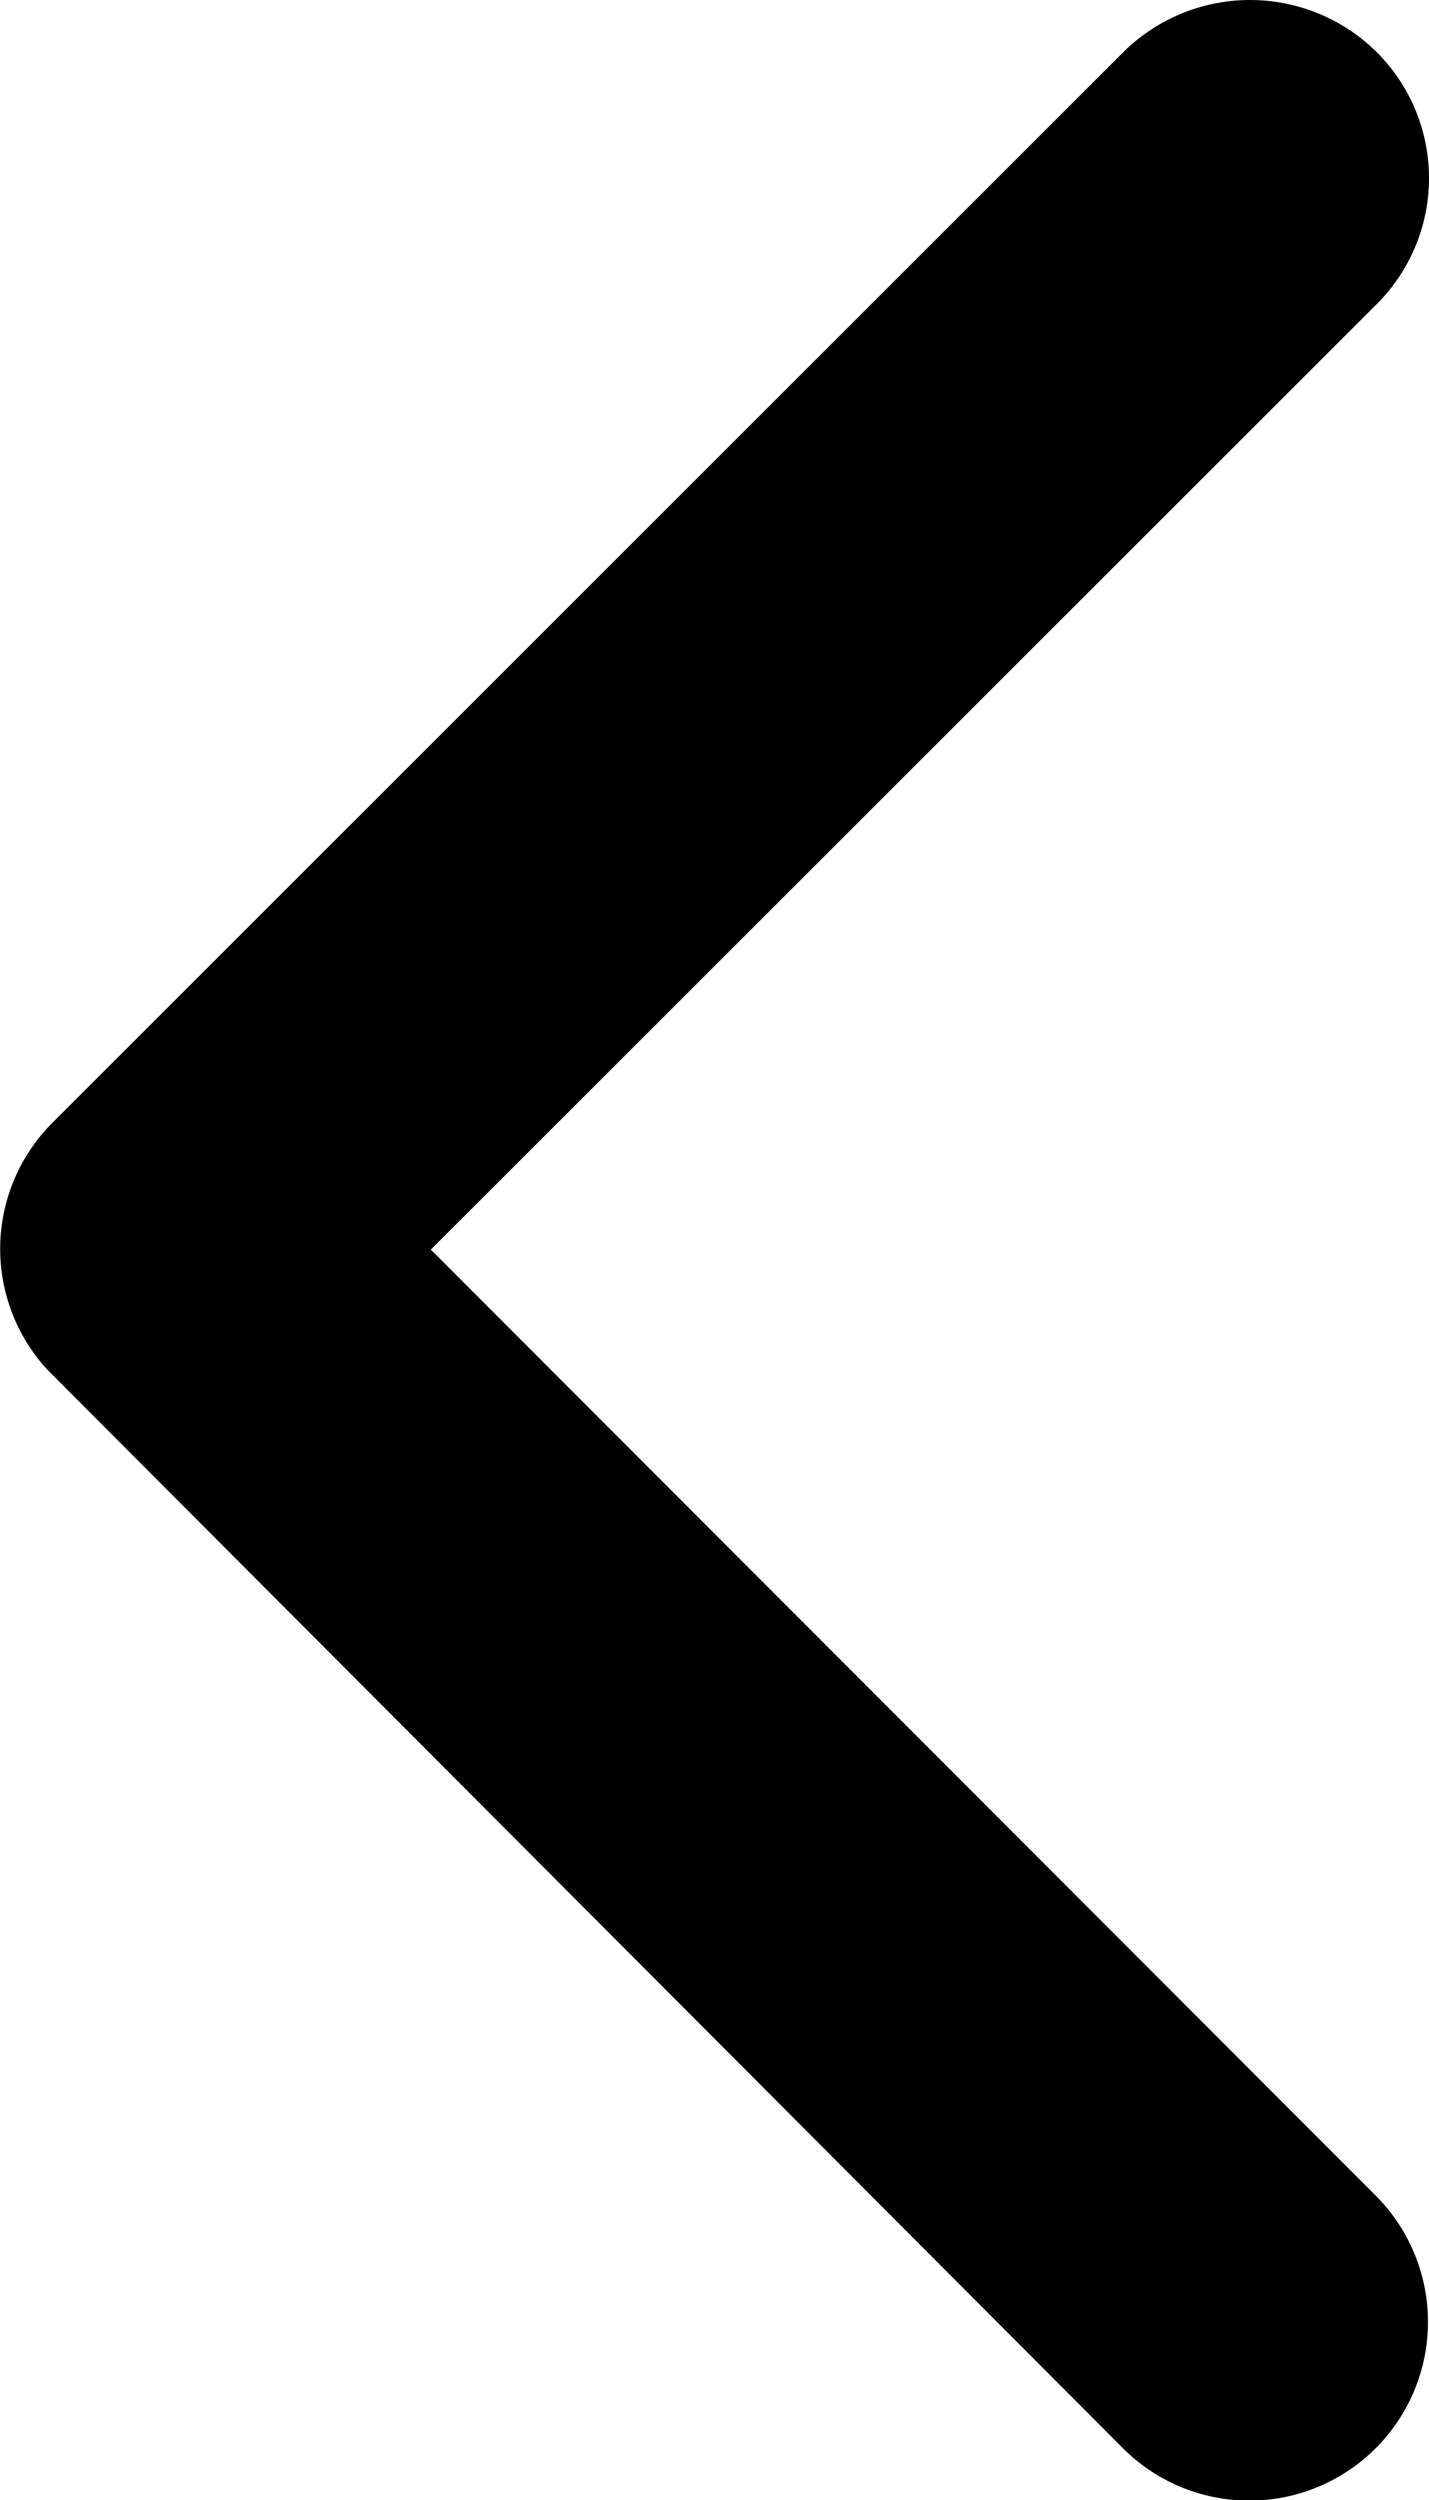 <svg xmlns="http://www.w3.org/2000/svg" width="20.329" height="35.554" viewBox="0 0 20.329 35.554">
  <path id="Icon_ionic-ios-arrow-forward" data-name="Icon ionic-ios-arrow-forward" d="M14.2,17.784.746,31.227a2.53,2.53,0,0,0,0,3.588,2.562,2.562,0,0,0,3.6,0L19.588,19.583a2.536,2.536,0,0,0,.074-3.5L4.356.741a2.541,2.541,0,0,0-3.6,3.588Z" transform="translate(20.329 35.554) rotate(180)"/>
</svg>
